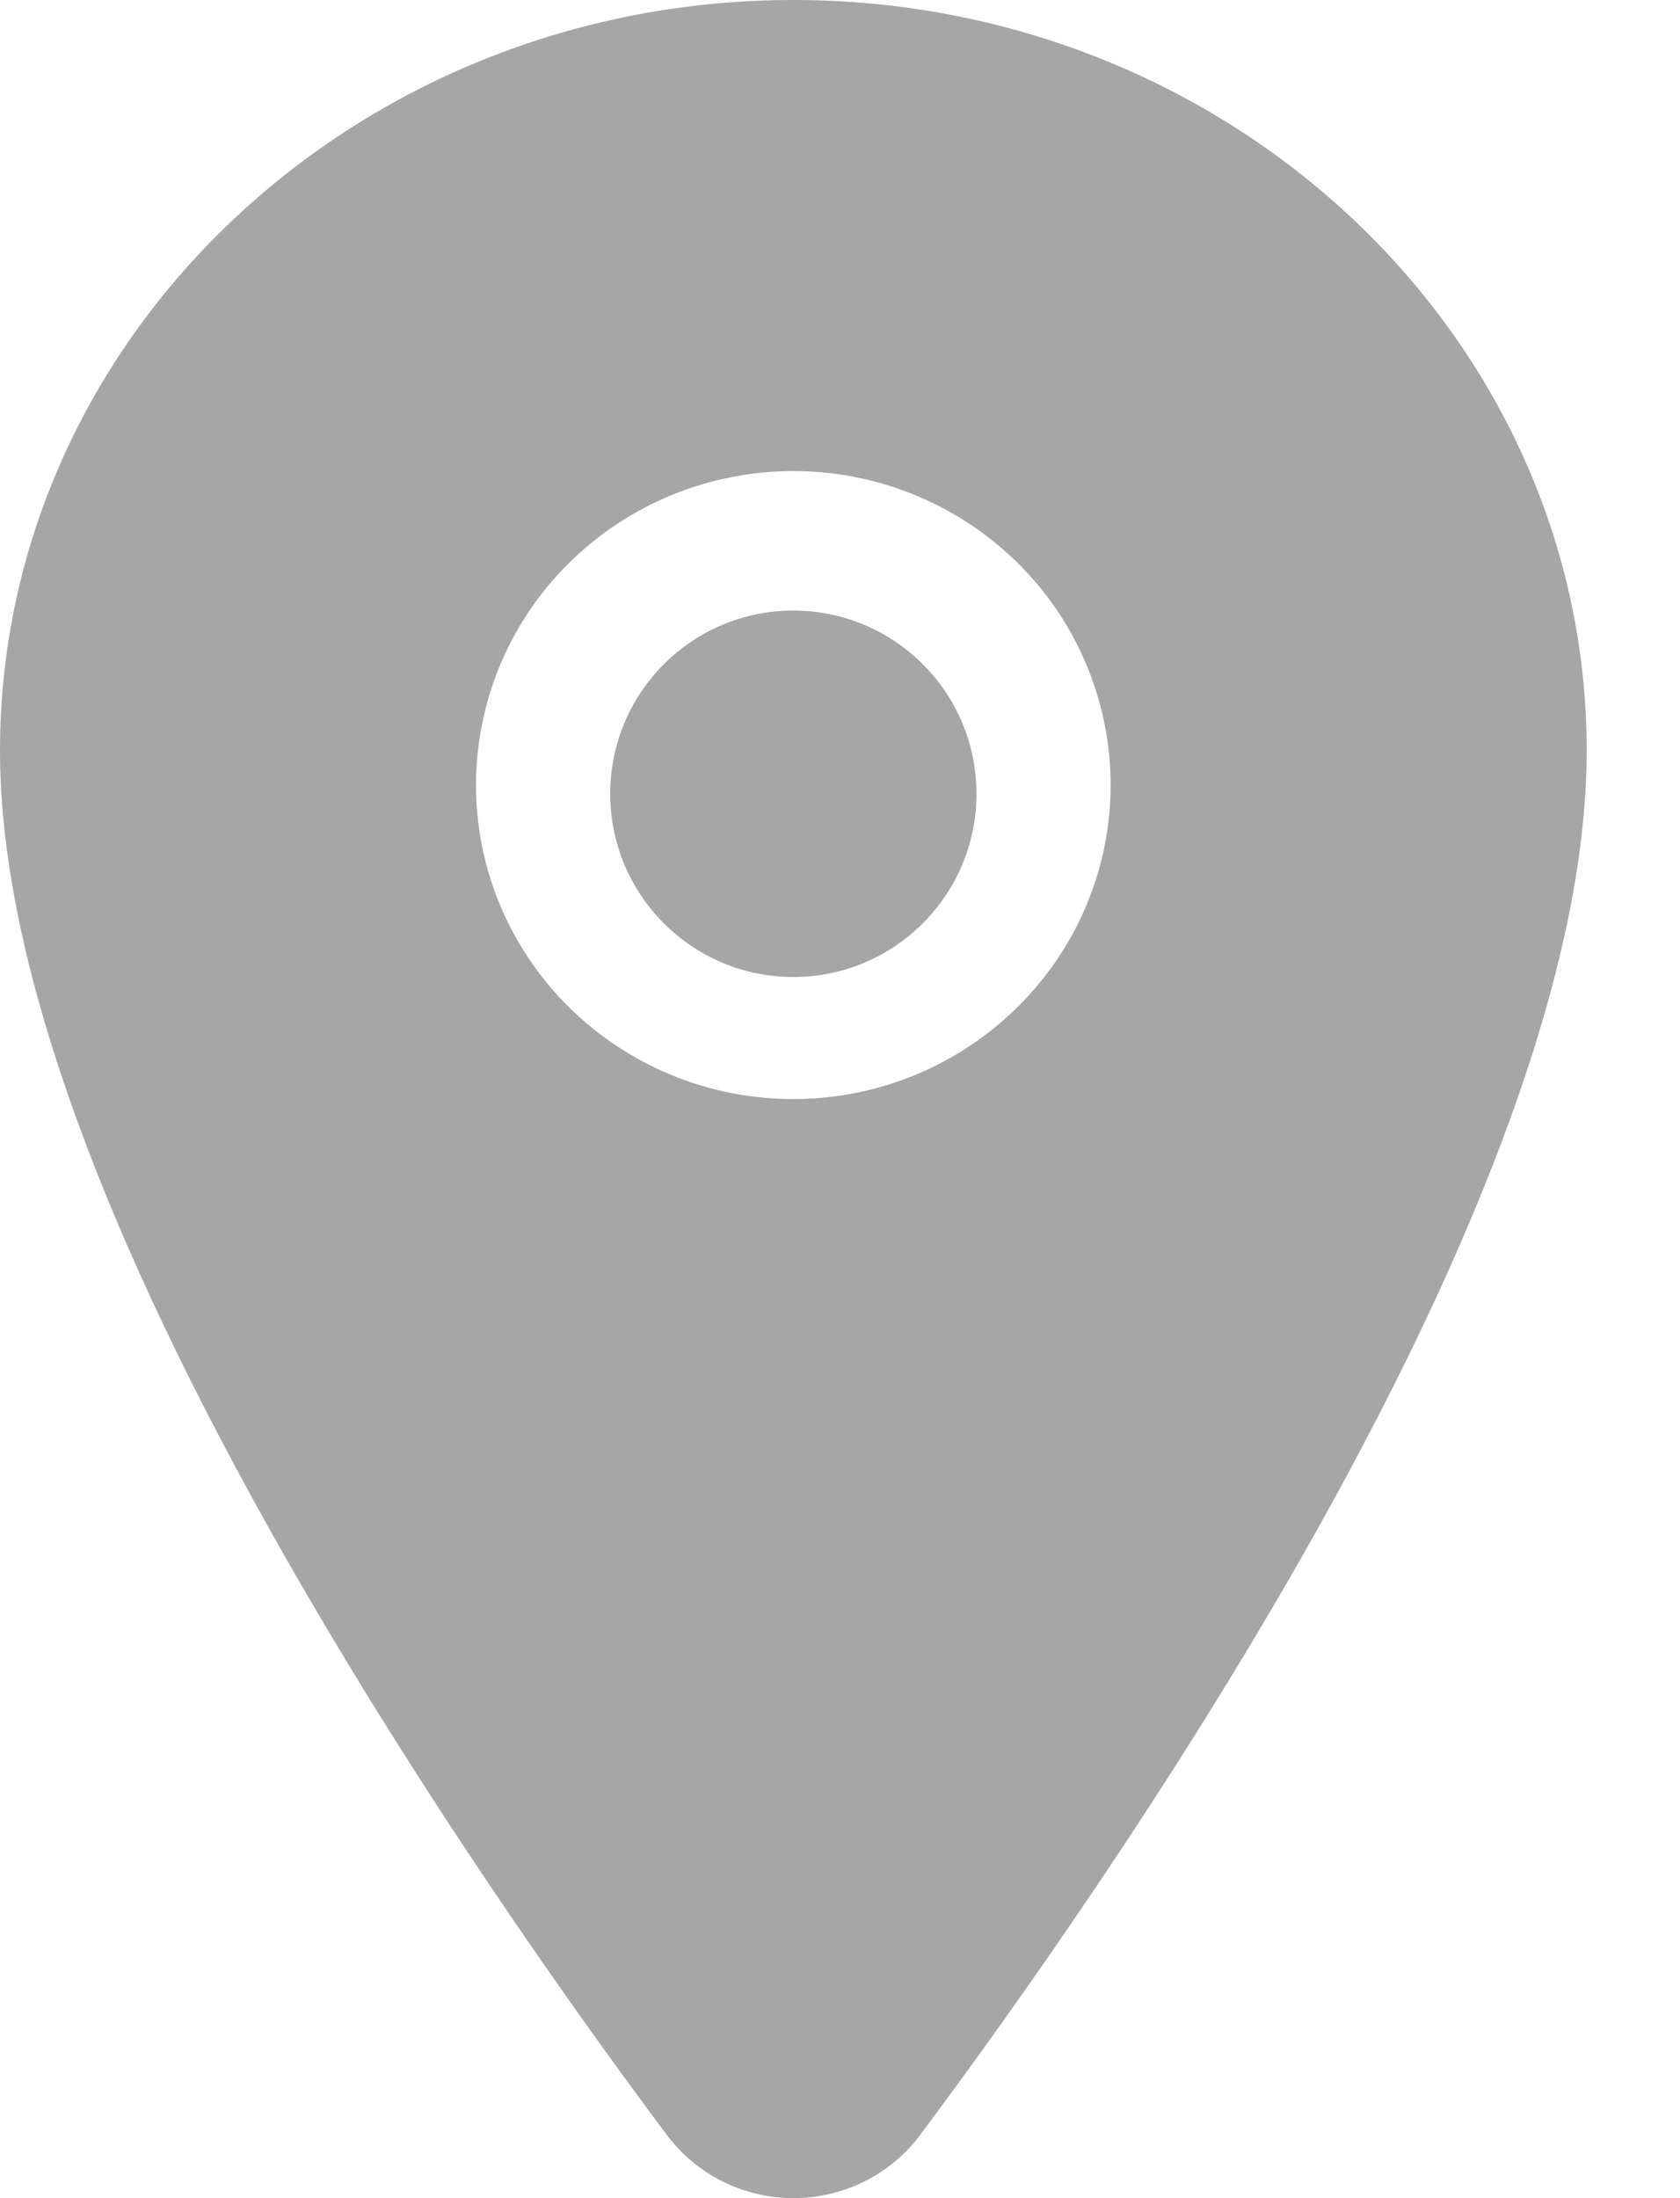 <svg width="13" height="17" viewBox="0 0 13 17" fill="none" xmlns="http://www.w3.org/2000/svg">
<path d="M6.139 7.556C6.921 7.556 7.556 6.921 7.556 6.139C7.556 5.356 6.921 4.722 6.139 4.722C5.356 4.722 4.722 5.356 4.722 6.139C4.722 6.921 5.356 7.556 6.139 7.556Z" fill="#A6A6A6"/>
<path d="M6.139 0C2.754 0 0 2.605 0 5.806C0 7.33 0.703 9.358 2.088 11.831C3.201 13.818 4.488 15.614 5.157 16.507C5.271 16.66 5.418 16.784 5.589 16.87C5.76 16.955 5.949 17 6.14 17C6.331 17 6.52 16.955 6.691 16.87C6.862 16.784 7.01 16.66 7.123 16.507C7.791 15.614 9.079 13.818 10.192 11.831C11.575 9.358 12.278 7.331 12.278 5.806C12.278 2.605 9.524 0 6.139 0ZM6.139 8.5C5.653 8.5 5.178 8.358 4.775 8.091C4.371 7.824 4.056 7.445 3.87 7.001C3.684 6.557 3.636 6.069 3.731 5.598C3.825 5.127 4.059 4.694 4.403 4.354C4.746 4.015 5.184 3.783 5.66 3.69C6.136 3.596 6.63 3.644 7.079 3.828C7.527 4.012 7.911 4.323 8.181 4.722C8.45 5.122 8.594 5.591 8.594 6.072C8.594 6.716 8.335 7.333 7.874 7.788C7.414 8.244 6.79 8.5 6.139 8.5Z" fill="#A6A6A6"/>
</svg>
